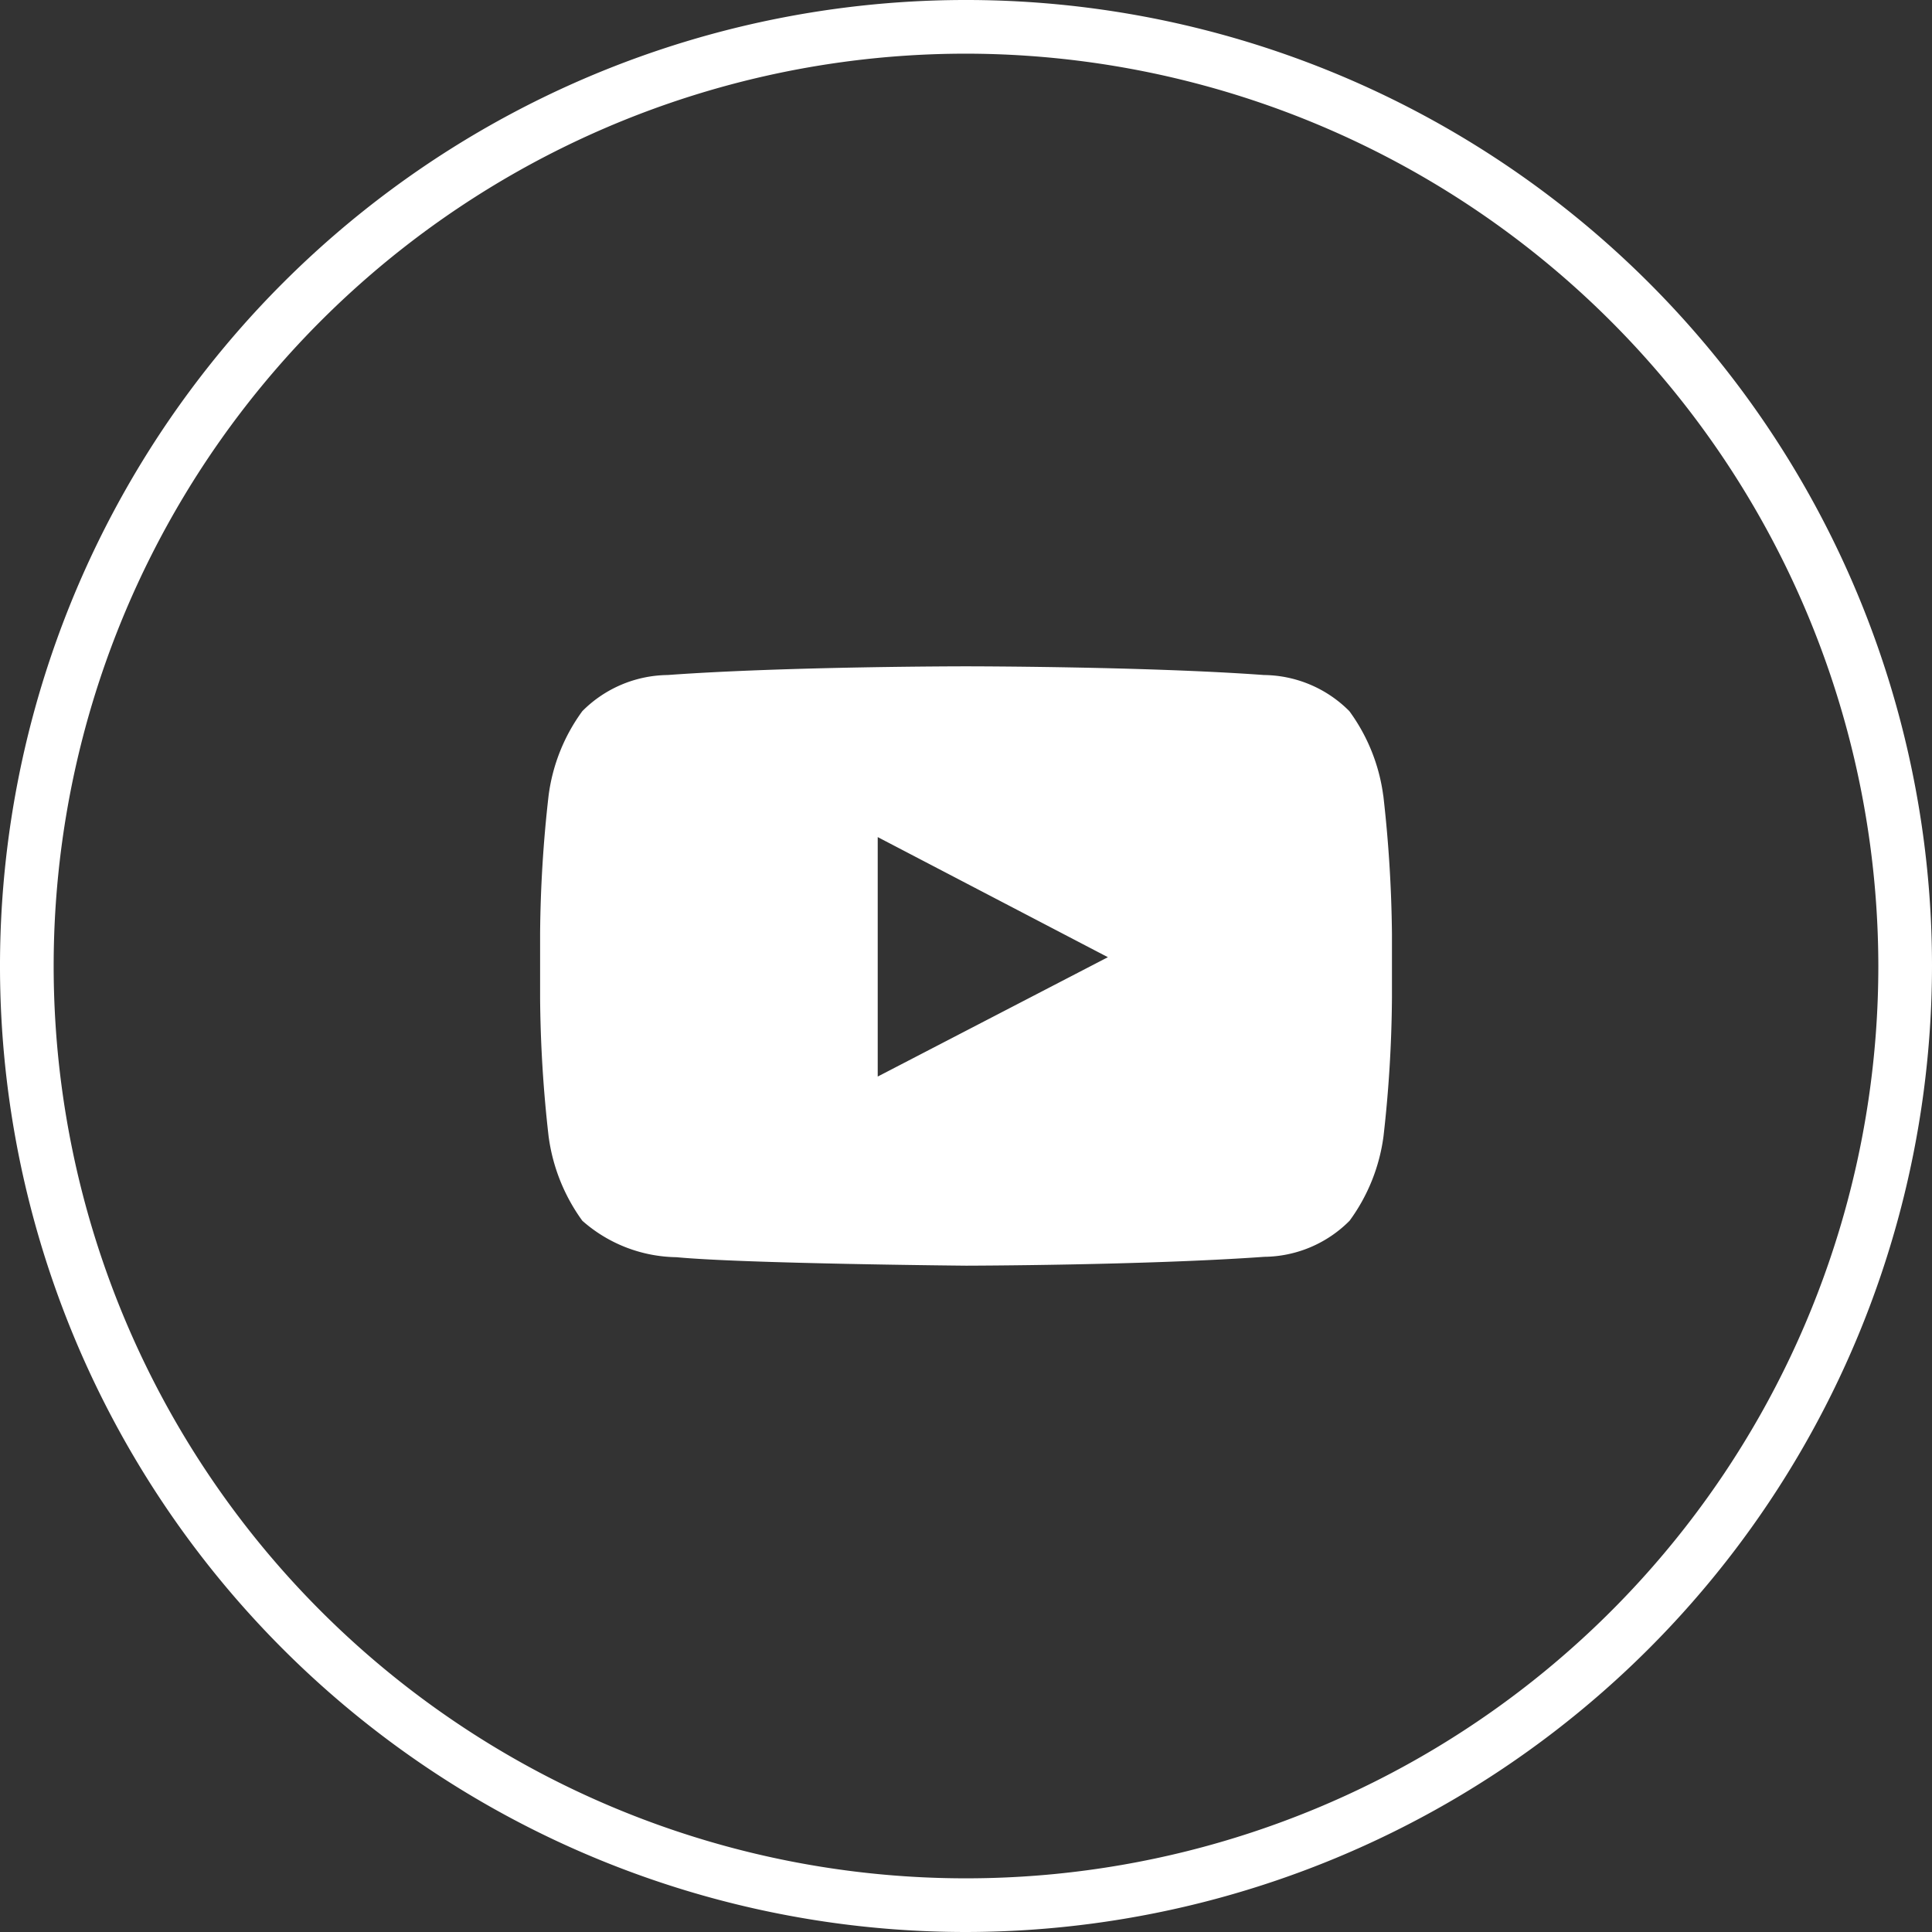 <svg xmlns="http://www.w3.org/2000/svg" viewBox="0 0 36 36">
  <rect x="0" y="0" width="36" height="36" fill="#333333" stroke="none"/>
  <g id="Layer_2" data-name="Layer 2">
    <g id="twitter">
      <path d="M18,36A18,18,0,1,1,36,18,18.02,18.02,0,0,1,18,36ZM18,1A17,17,0,1,0,35,18,17.019,17.019,0,0,0,18,1Zm7.775,13.826a3.416,3.416,0,0,0-.632-1.575,2.273,2.273,0,0,0-1.59-.673c-2.22-.162-5.553-.162-5.553-.162h-.006s-3.333,0-5.553.162a2.276,2.276,0,0,0-1.59.673,3.399,3.399,0,0,0-.629,1.575,24.148,24.148,0,0,0-.158,2.571V18.6a24.222,24.222,0,0,0,.158,2.571,3.441,3.441,0,0,0,.629,1.576,2.703,2.703,0,0,0,1.752.679c1.271.121,5.399.158,5.399.158s3.337-.006,5.556-.165a2.271,2.271,0,0,0,1.59-.673,3.418,3.418,0,0,0,.632-1.576A24.148,24.148,0,0,0,25.937,18.599V17.396a24.694,24.694,0,0,0-.161-2.571Zm-9.42,5.234V15.598L20.644,17.836Z" fill="#fff"/>
    </g>
  </g>
</svg>
